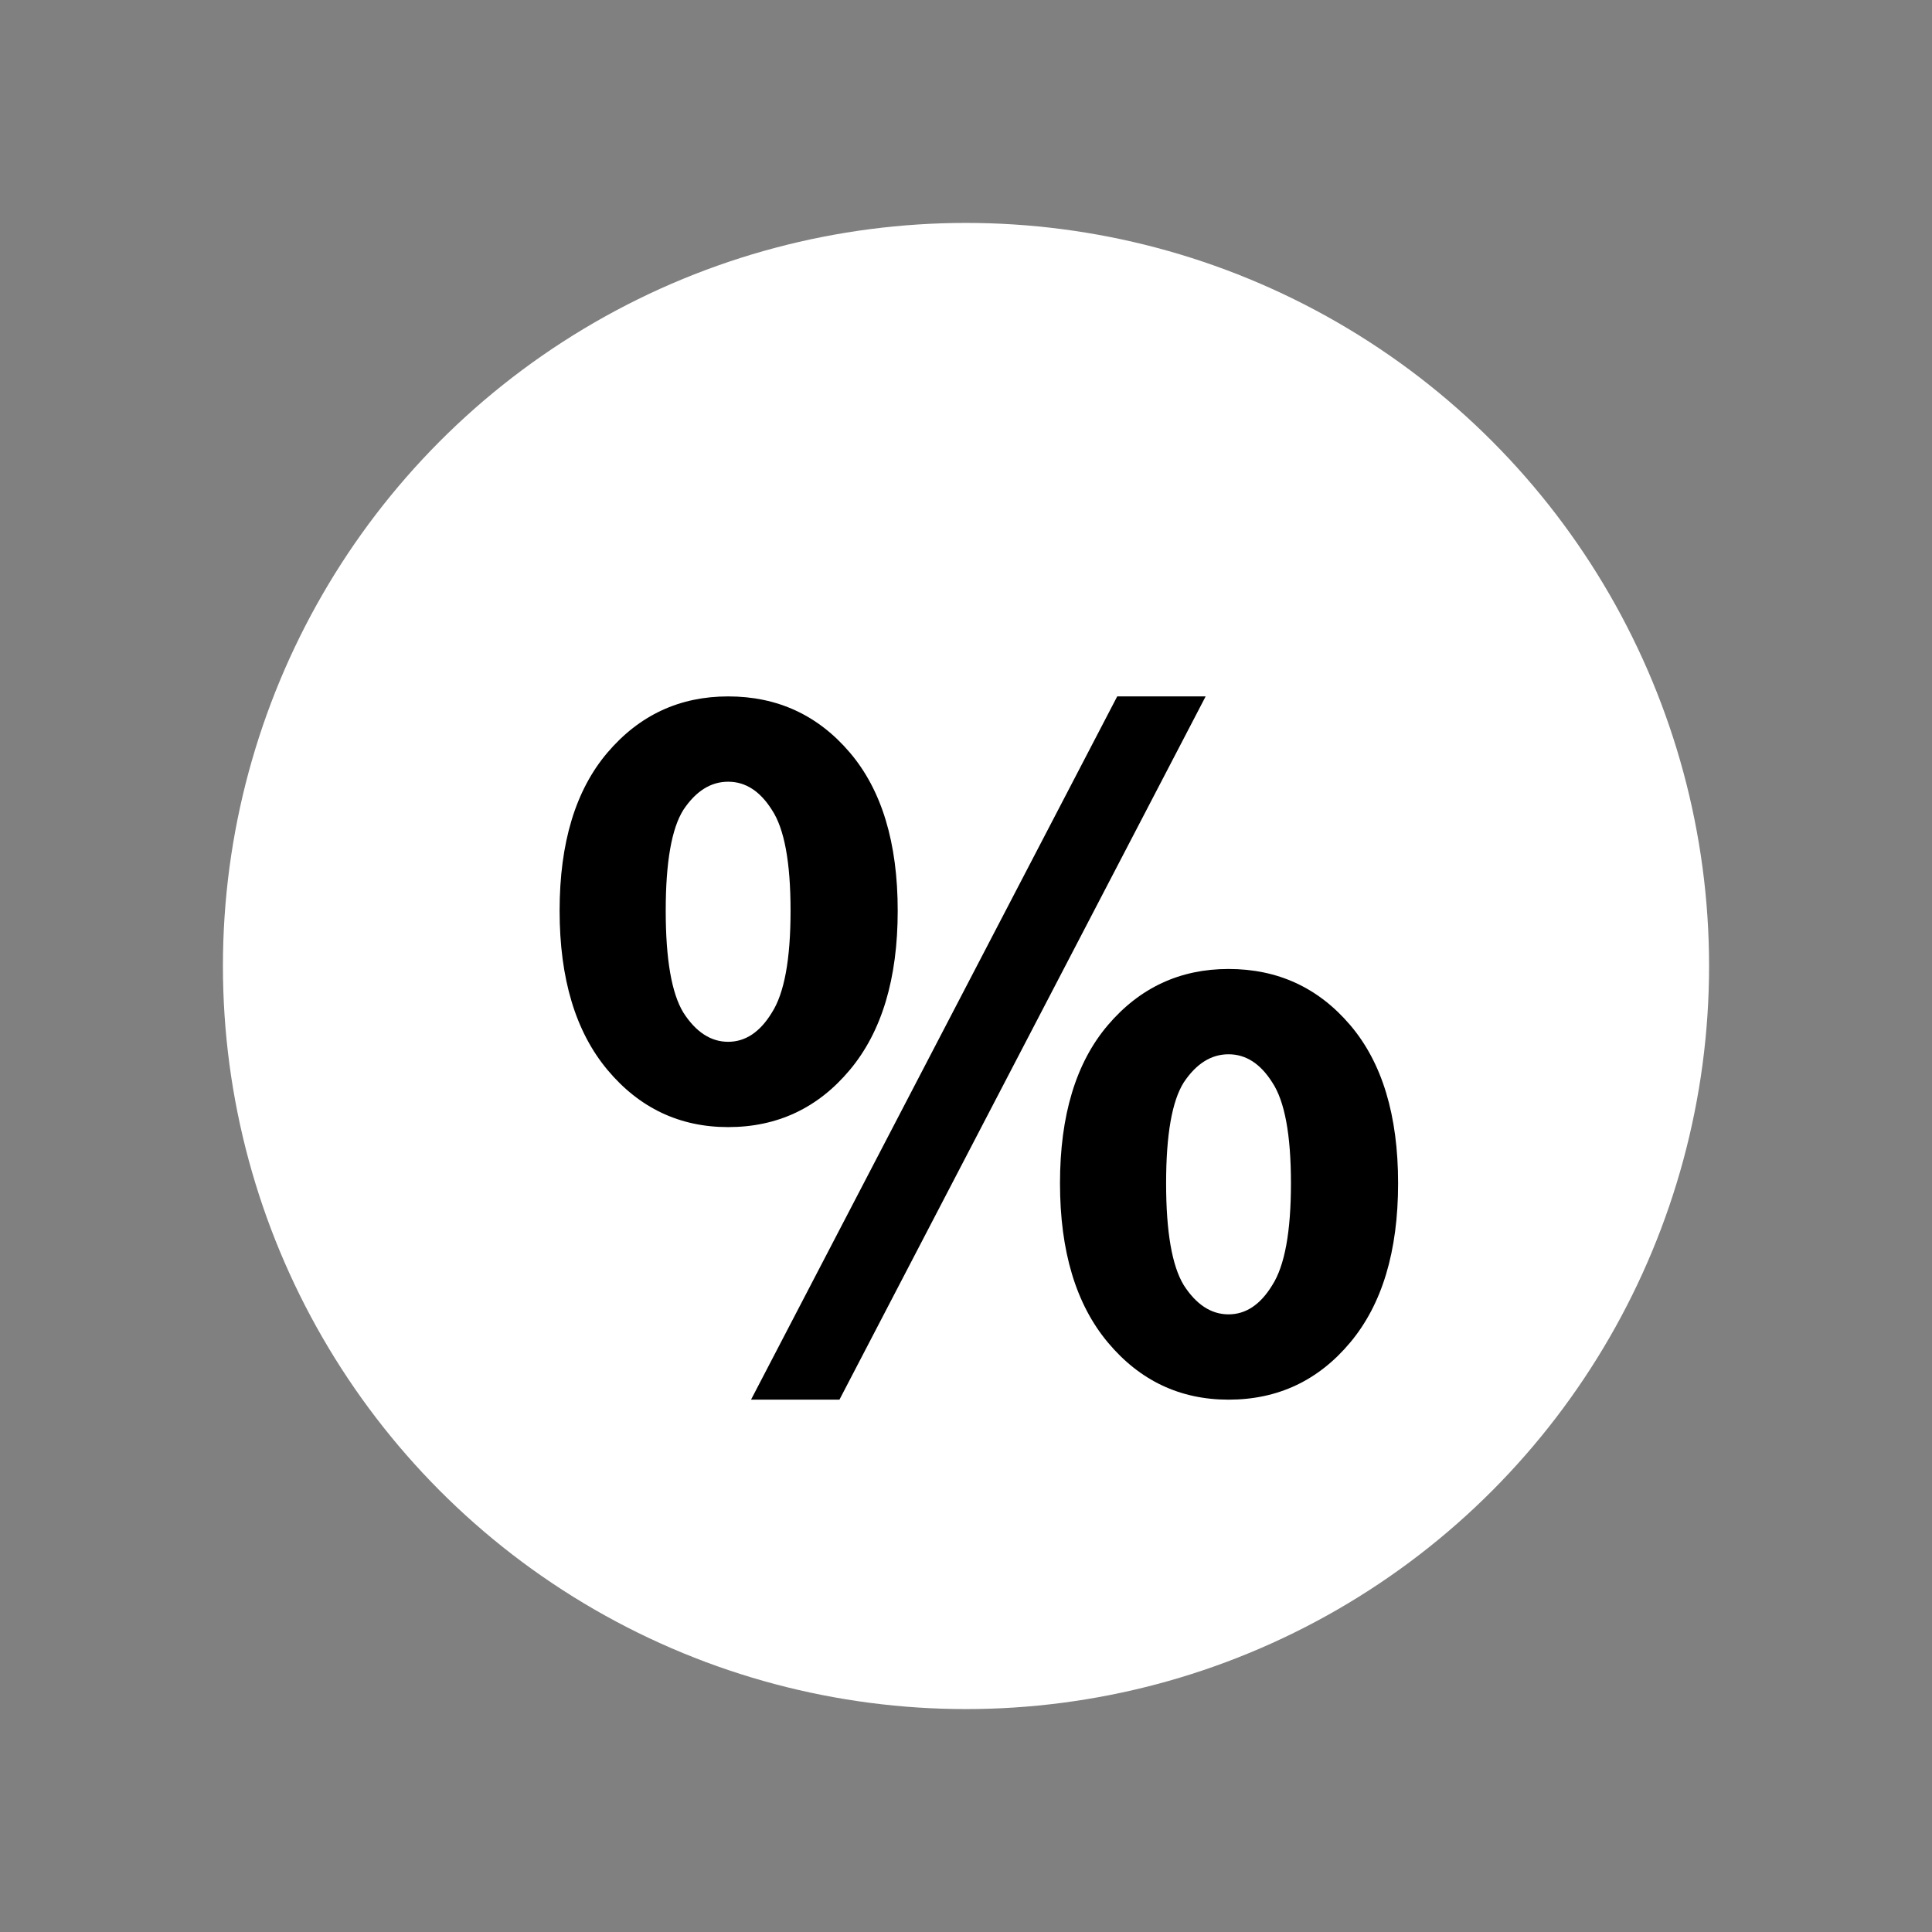 <svg width="26" height="26" viewBox="0 0 26 26" fill="none" xmlns="http://www.w3.org/2000/svg">
<rect x="0" y="0" width="26" height="26" fill="#808080" stroke="none"/>
<circle cx="13" cy="13" r="10" fill="white"/>
<path d="M9.799 15.168C9.146 15.168 8.604 14.911 8.175 14.398C7.746 13.885 7.531 13.171 7.531 12.256C7.531 11.341 7.746 10.632 8.175 10.128C8.604 9.624 9.146 9.372 9.799 9.372C10.462 9.372 11.008 9.624 11.437 10.128C11.866 10.632 12.081 11.341 12.081 12.256C12.081 13.171 11.866 13.885 11.437 14.398C11.008 14.911 10.462 15.168 9.799 15.168ZM9.799 14.02C10.032 14.02 10.228 13.889 10.387 13.628C10.555 13.367 10.639 12.909 10.639 12.256C10.639 11.603 10.555 11.15 10.387 10.898C10.228 10.646 10.032 10.52 9.799 10.52C9.566 10.52 9.365 10.646 9.197 10.898C9.038 11.15 8.959 11.603 8.959 12.256C8.959 12.909 9.038 13.367 9.197 13.628C9.365 13.889 9.566 14.02 9.799 14.02ZM10.107 18.836L15.035 9.372H16.225L11.297 18.836H10.107ZM16.533 18.836C15.88 18.836 15.338 18.579 14.909 18.066C14.48 17.553 14.265 16.839 14.265 15.924C14.265 15.009 14.48 14.3 14.909 13.796C15.338 13.292 15.88 13.04 16.533 13.04C17.196 13.04 17.742 13.292 18.171 13.796C18.6 14.3 18.815 15.009 18.815 15.924C18.815 16.839 18.6 17.553 18.171 18.066C17.742 18.579 17.196 18.836 16.533 18.836ZM16.533 17.688C16.766 17.688 16.962 17.557 17.121 17.296C17.289 17.035 17.373 16.577 17.373 15.924C17.373 15.271 17.289 14.818 17.121 14.566C16.962 14.314 16.766 14.188 16.533 14.188C16.3 14.188 16.099 14.314 15.931 14.566C15.772 14.818 15.693 15.271 15.693 15.924C15.693 16.577 15.772 17.035 15.931 17.296C16.099 17.557 16.3 17.688 16.533 17.688Z" fill="black"/>
</svg>
